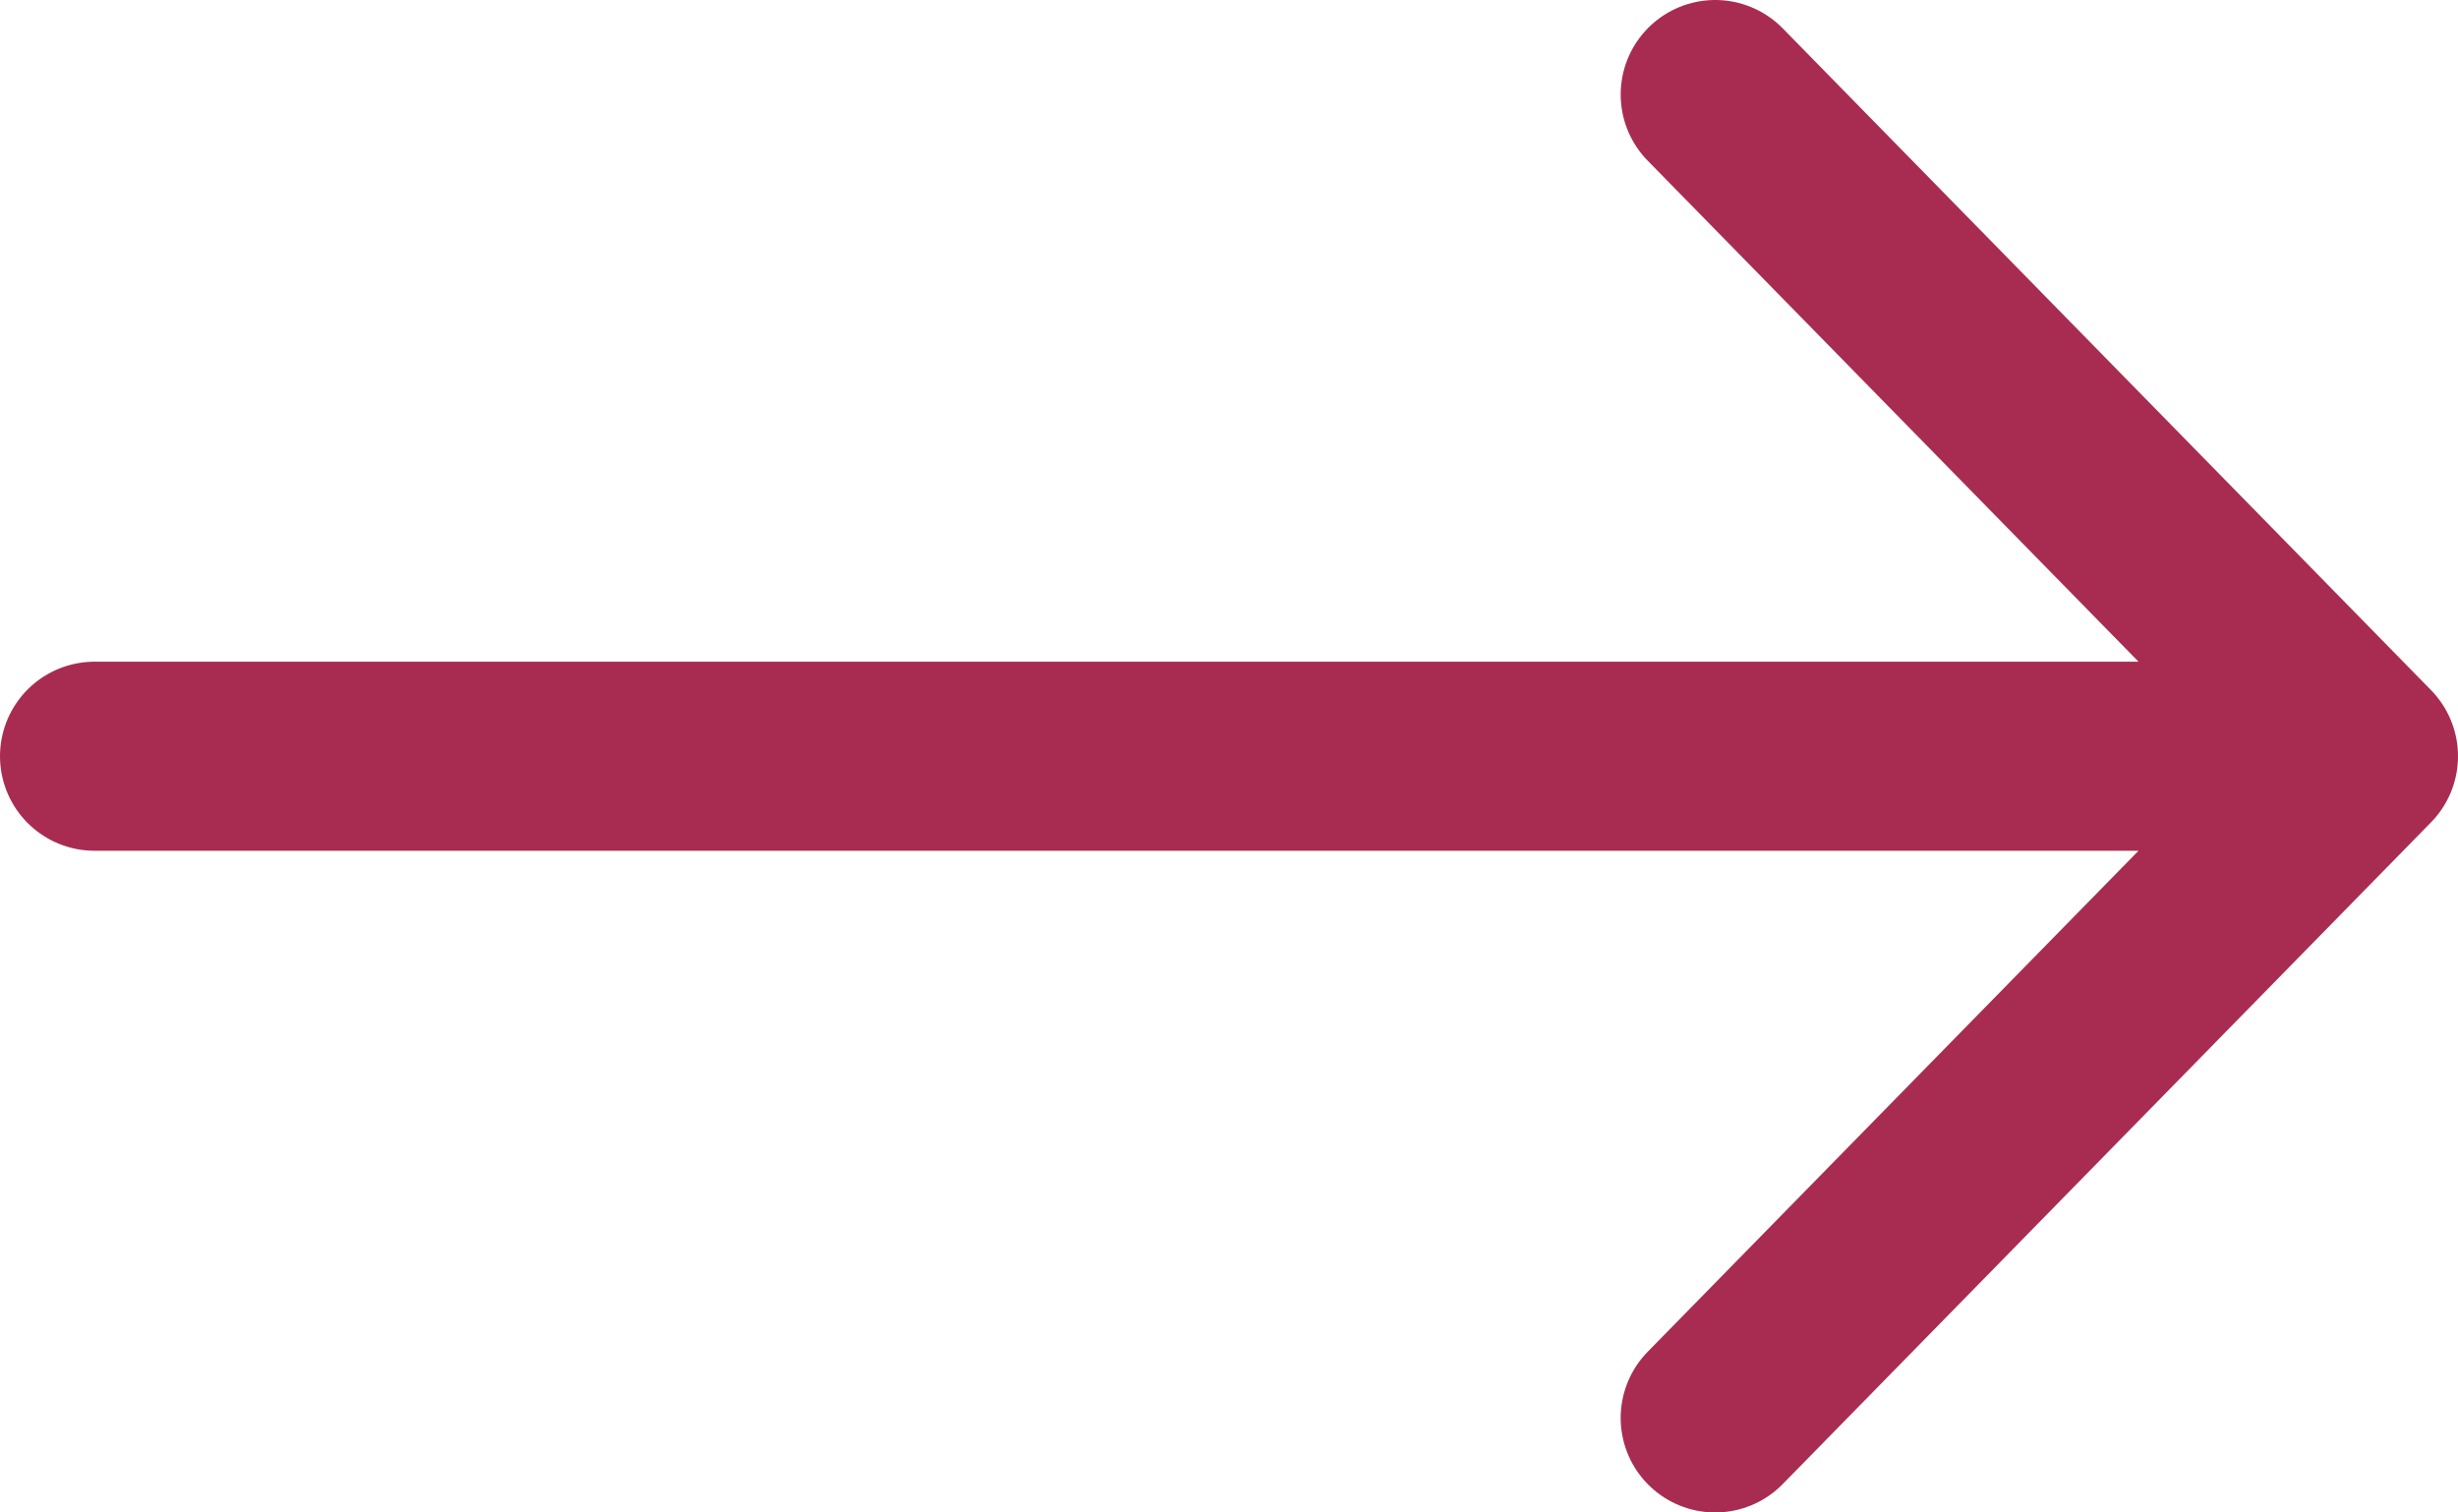 <svg xmlns="http://www.w3.org/2000/svg" width="26" height="16" fill="none"><path stroke="#A82C51" stroke-linecap="round" stroke-linejoin="round" stroke-width="2" d="M1 8h24m0 0-6.857 7M25 8l-6.857-7"/></svg>